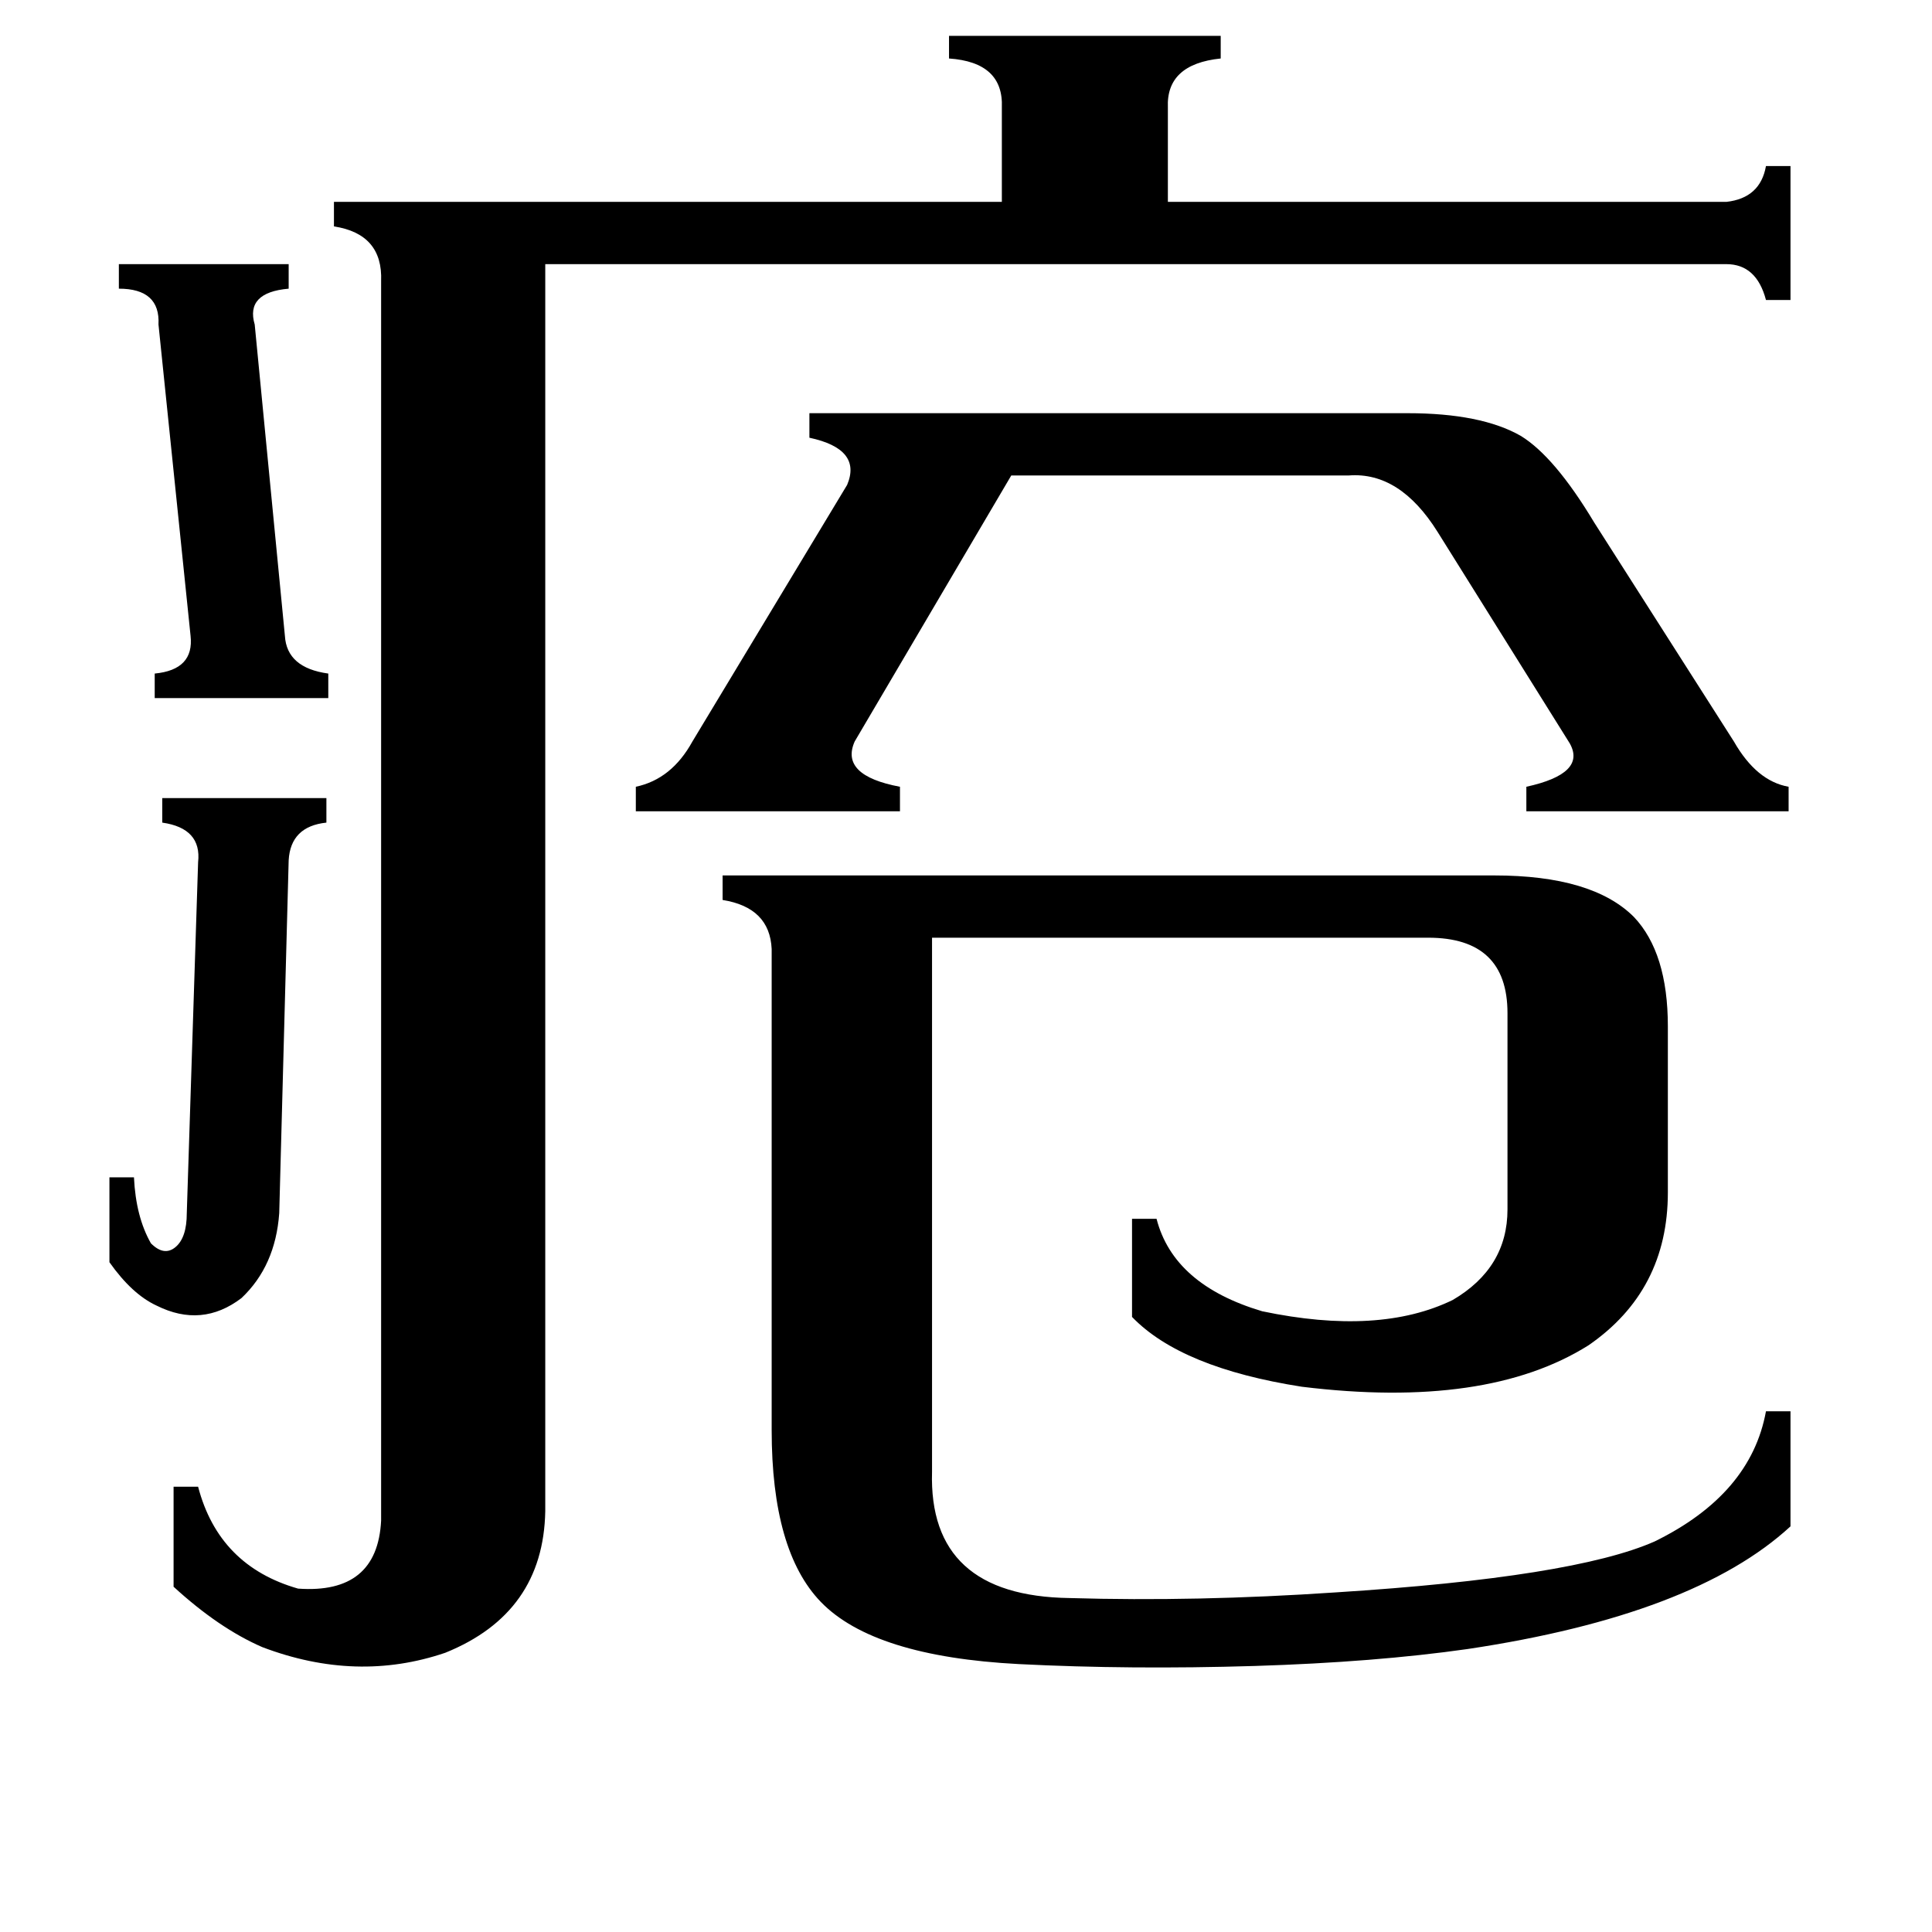 <svg xmlns="http://www.w3.org/2000/svg" viewBox="0 -800 1024 1024">
	<path fill="#000000" d="M63 -660H153V-647Q130 -645 135 -628L151 -463Q152 -446 174 -443V-430H82V-443Q103 -445 101 -463L84 -628Q85 -647 63 -647ZM58 -176H71Q72 -155 80 -141Q87 -134 93 -139Q99 -144 99 -157L105 -343Q107 -361 86 -364V-377H173V-364Q154 -362 153 -344L148 -157Q146 -129 128 -112Q107 -96 83 -108Q70 -114 58 -131ZM746 -581Q785 -581 806 -569Q824 -558 845 -523L919 -407Q931 -386 948 -383V-370H809V-383Q841 -390 832 -406L762 -518Q742 -550 715 -548H536L453 -407Q445 -389 477 -383V-370H337V-383Q356 -387 367 -407L449 -543Q457 -562 429 -568V-581ZM792 -336Q844 -336 866 -314Q884 -295 884 -256V-168Q884 -116 842 -87Q788 -53 690 -65Q626 -75 600 -102V-154H613Q622 -119 669 -105Q731 -92 770 -111Q799 -128 799 -159V-263Q799 -303 757 -303H494V-20Q492 46 567 47Q634 49 708 44Q834 36 877 17Q928 -8 936 -52H949V9Q898 56 778 74Q729 81 665 83Q599 85 540 82Q463 78 435 49Q409 22 409 -42V-297Q408 -319 383 -323V-336ZM915 -693Q933 -695 936 -712H949V-641H936Q931 -660 915 -660H289V1Q288 55 236 76Q189 92 139 73Q116 63 92 41V-12H105Q116 30 158 42Q200 45 202 6V-651Q203 -676 177 -680V-693H531V-743Q532 -767 503 -769V-781H647V-769Q618 -766 619 -743V-693Z"/>
</svg>